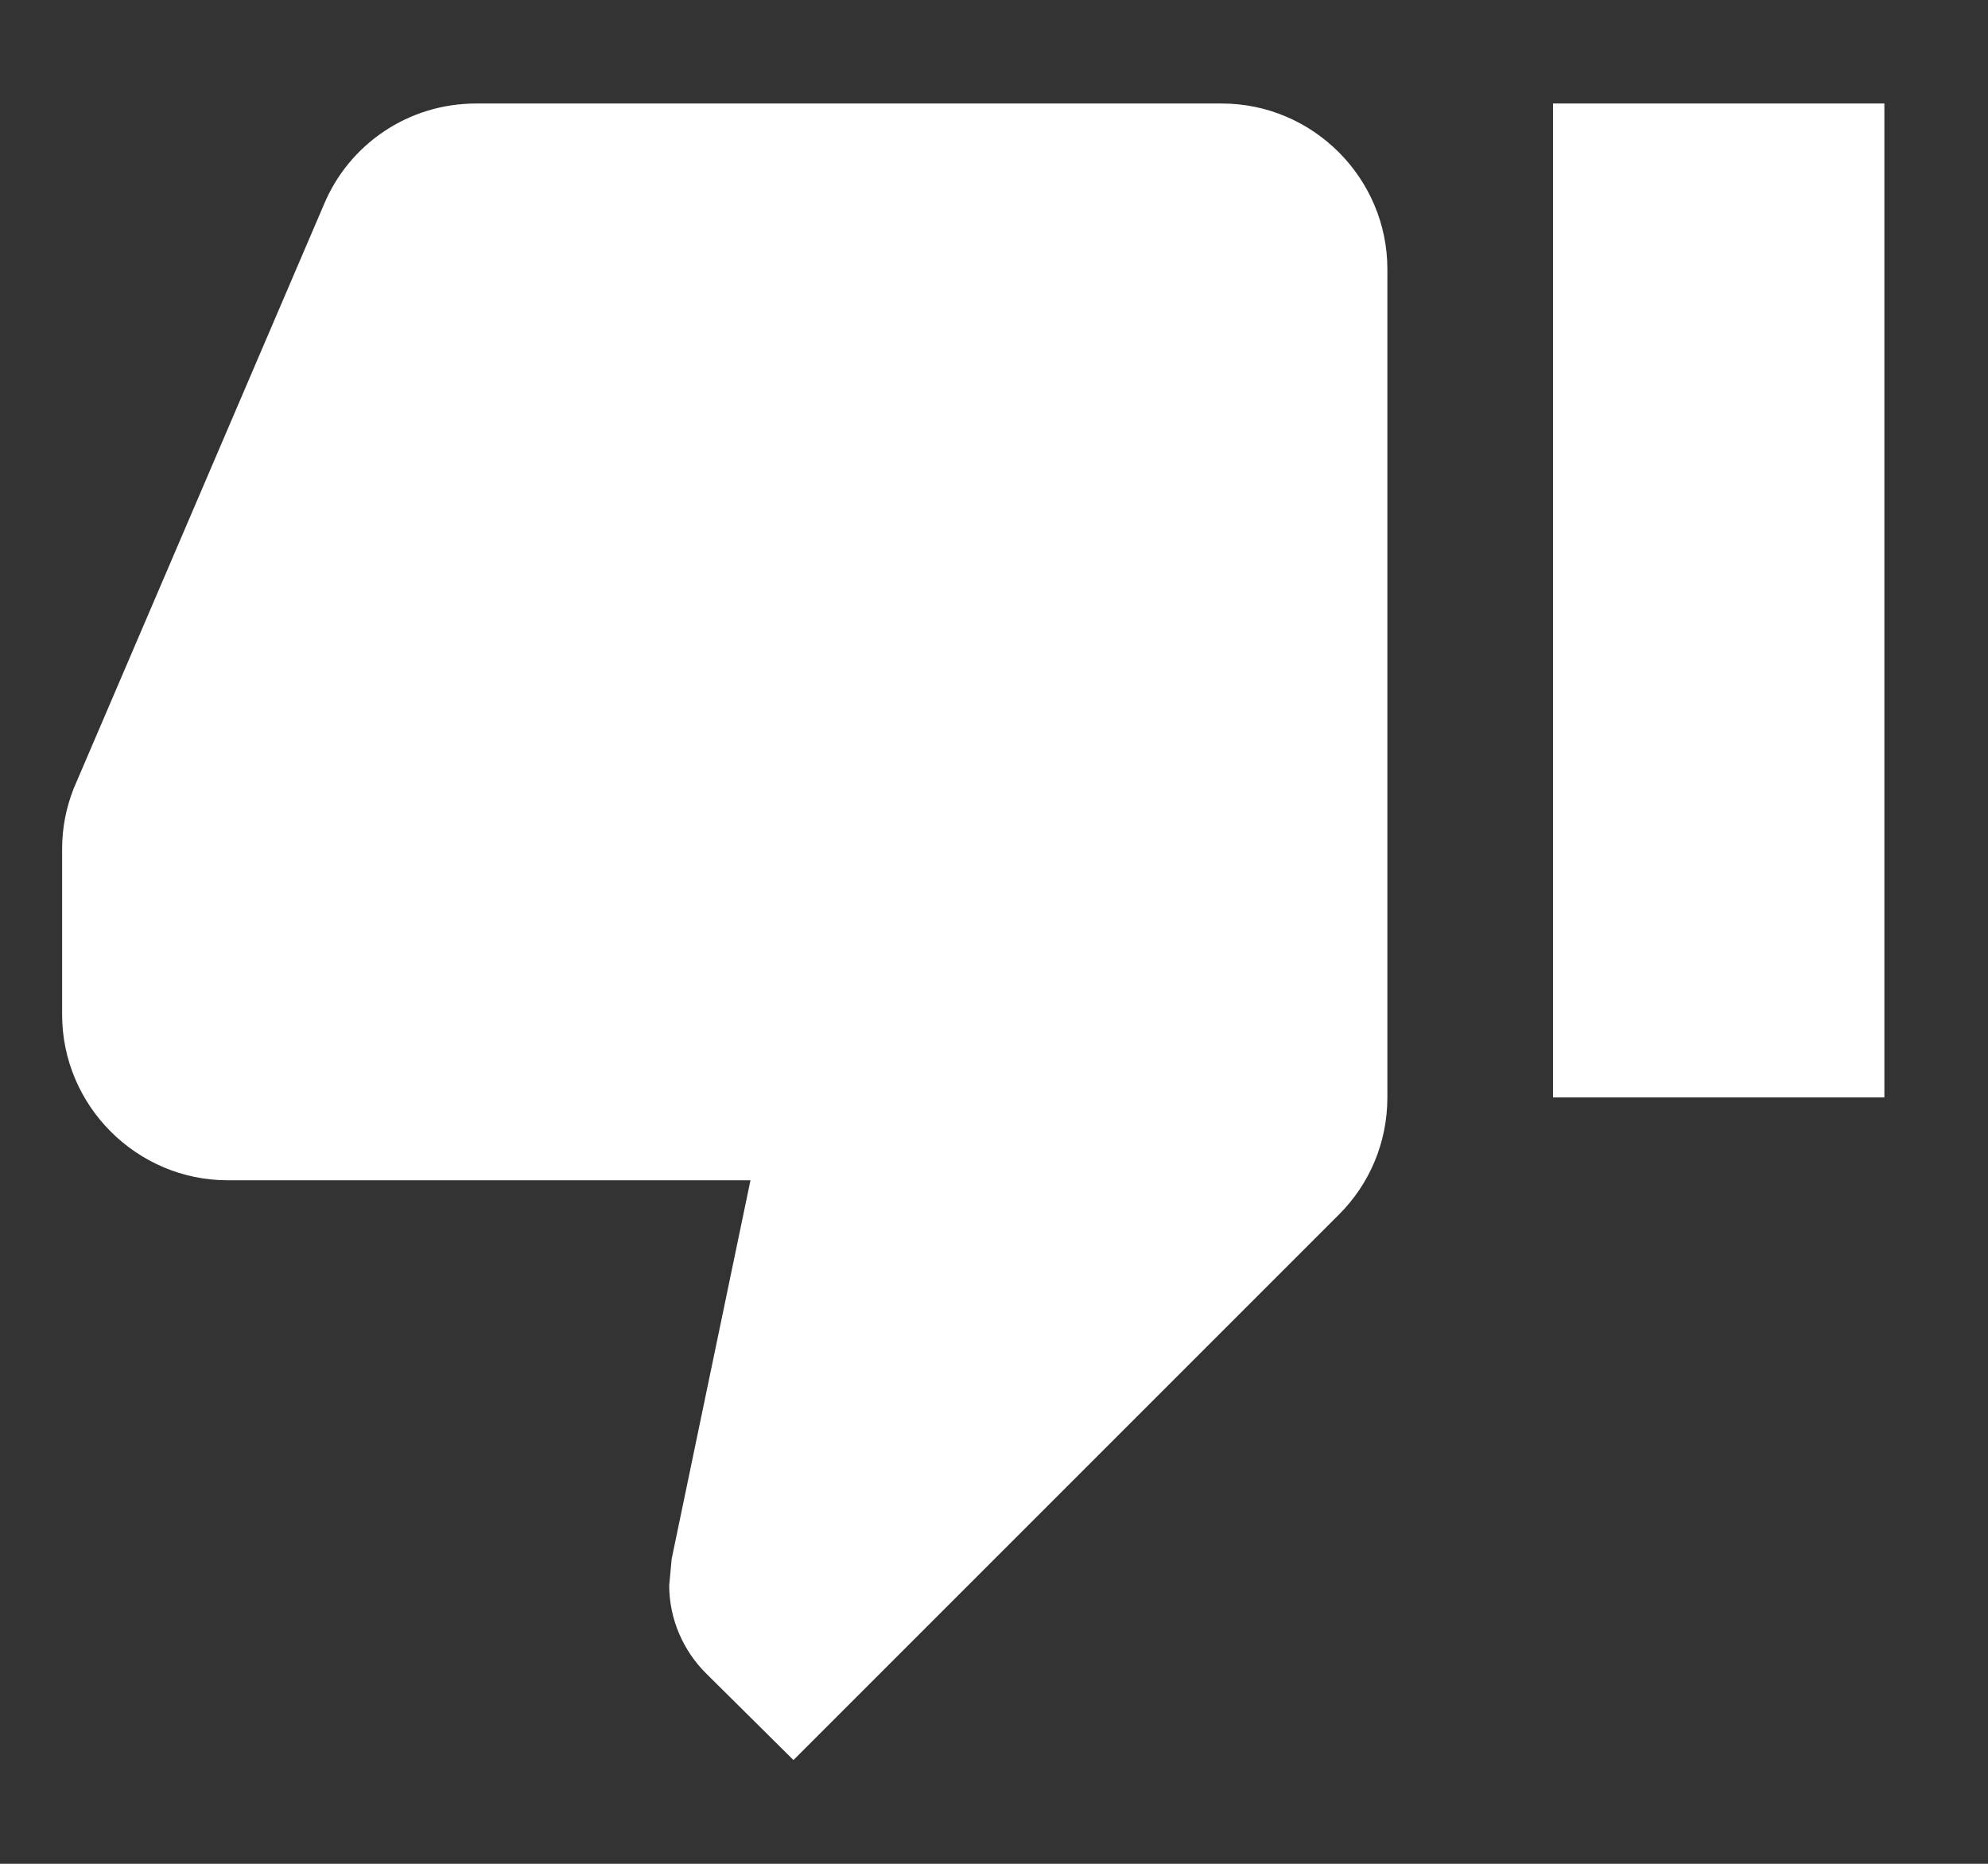 <svg width="16" height="15" viewBox="0 0 16 15" fill="none" xmlns="http://www.w3.org/2000/svg">
<rect x="0" y="0" width="16" height="15" fill="#333333" stroke="none"/>
<path d="M9.833 0.833H3.833C3.28 0.833 2.807 1.166 2.607 1.646L0.593 6.346C0.533 6.499 0.5 6.659 0.5 6.832V8.166C0.5 8.899 1.1 9.499 1.833 9.499H6.04L5.406 12.545L5.386 12.759C5.386 13.032 5.5 13.285 5.68 13.465L6.386 14.165L10.779 9.772C11.019 9.532 11.166 9.199 11.166 8.832V2.166C11.166 1.433 10.566 0.833 9.833 0.833ZM12.499 0.833V8.832H15.166V0.833H12.499Z" fill="#ffffff"/>
</svg>
